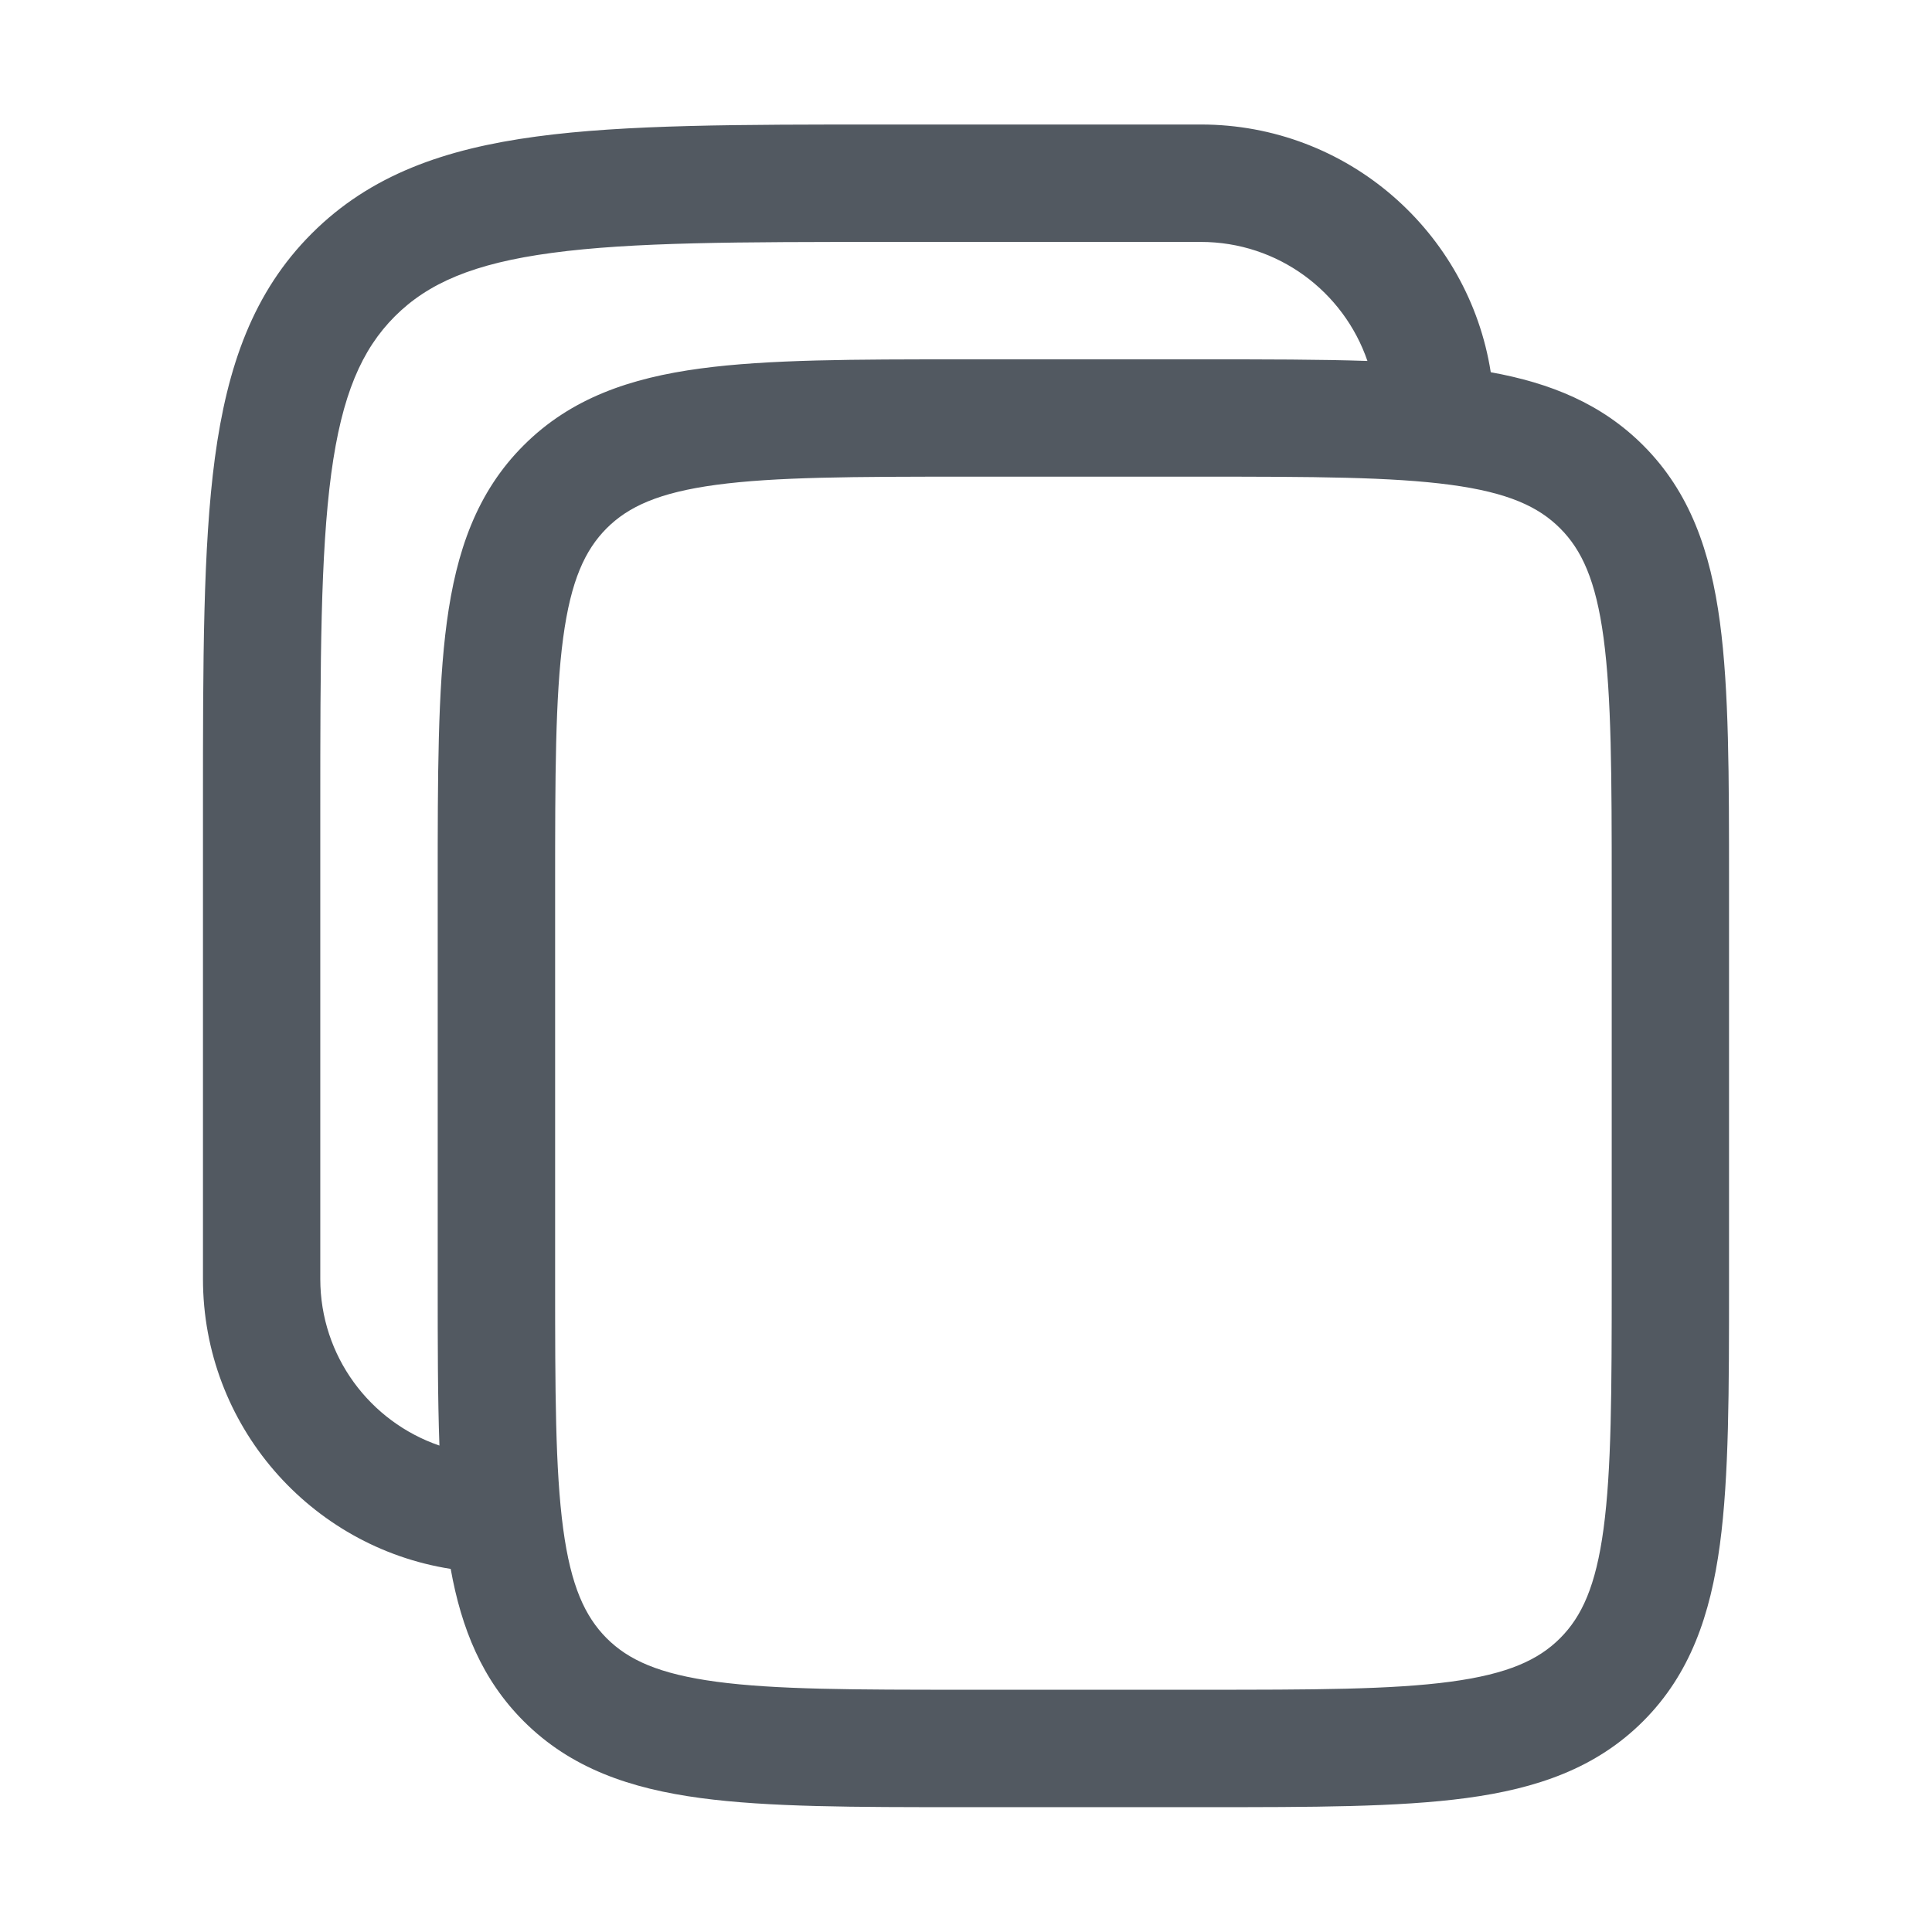 <svg width="18" height="18" viewBox="0 0 18 18" fill="none" xmlns="http://www.w3.org/2000/svg">
<path fill-rule="evenodd" clip-rule="evenodd" d="M11.188 1.16H8.23C6.89 1.16 5.828 1.16 4.998 1.272C4.143 1.387 3.451 1.629 2.905 2.175C2.359 2.72 2.117 3.412 2.002 4.267C1.891 5.098 1.891 6.159 1.891 7.499V11.915C1.891 13.28 2.891 14.412 4.199 14.617C4.299 15.174 4.492 15.649 4.879 16.036C5.318 16.475 5.871 16.664 6.527 16.752C7.159 16.837 7.963 16.837 8.96 16.837H11.227C12.225 16.837 13.028 16.837 13.661 16.752C14.317 16.664 14.87 16.475 15.309 16.036C15.747 15.598 15.936 15.045 16.024 14.389C16.109 13.756 16.109 12.953 16.109 11.955V8.23C16.109 7.232 16.109 6.429 16.024 5.796C15.936 5.14 15.747 4.587 15.309 4.149C14.921 3.761 14.446 3.569 13.889 3.468C13.684 2.161 12.553 1.16 11.188 1.16ZM12.74 3.363C12.519 2.718 11.908 2.254 11.188 2.254H8.271C6.88 2.254 5.893 2.255 5.143 2.356C4.41 2.454 3.987 2.639 3.678 2.948C3.37 3.257 3.185 3.679 3.086 4.413C2.986 5.162 2.984 6.15 2.984 7.54V11.915C2.984 12.636 3.448 13.247 4.094 13.468C4.078 13.023 4.078 12.52 4.078 11.955V8.23C4.078 7.232 4.078 6.429 4.163 5.796C4.251 5.14 4.44 4.587 4.879 4.149C5.318 3.71 5.871 3.521 6.527 3.433C7.159 3.348 7.963 3.348 8.96 3.348H11.227C11.793 3.348 12.295 3.348 12.74 3.363ZM5.652 4.922C5.854 4.72 6.138 4.589 6.673 4.517C7.223 4.443 7.953 4.441 9 4.441H11.188C12.234 4.441 12.964 4.443 13.515 4.517C14.05 4.589 14.333 4.72 14.535 4.922C14.737 5.124 14.868 5.407 14.94 5.942C15.014 6.493 15.016 7.223 15.016 8.27V11.915C15.016 12.962 15.014 13.692 14.94 14.243C14.868 14.778 14.737 15.061 14.535 15.263C14.333 15.465 14.05 15.596 13.515 15.668C12.964 15.742 12.234 15.743 11.188 15.743H9C7.953 15.743 7.223 15.742 6.673 15.668C6.138 15.596 5.854 15.465 5.652 15.263C5.451 15.061 5.319 14.778 5.247 14.243C5.173 13.692 5.172 12.962 5.172 11.915V8.27C5.172 7.223 5.173 6.493 5.247 5.942C5.319 5.407 5.451 5.124 5.652 4.922Z" fill="#525961"/>
</svg>
